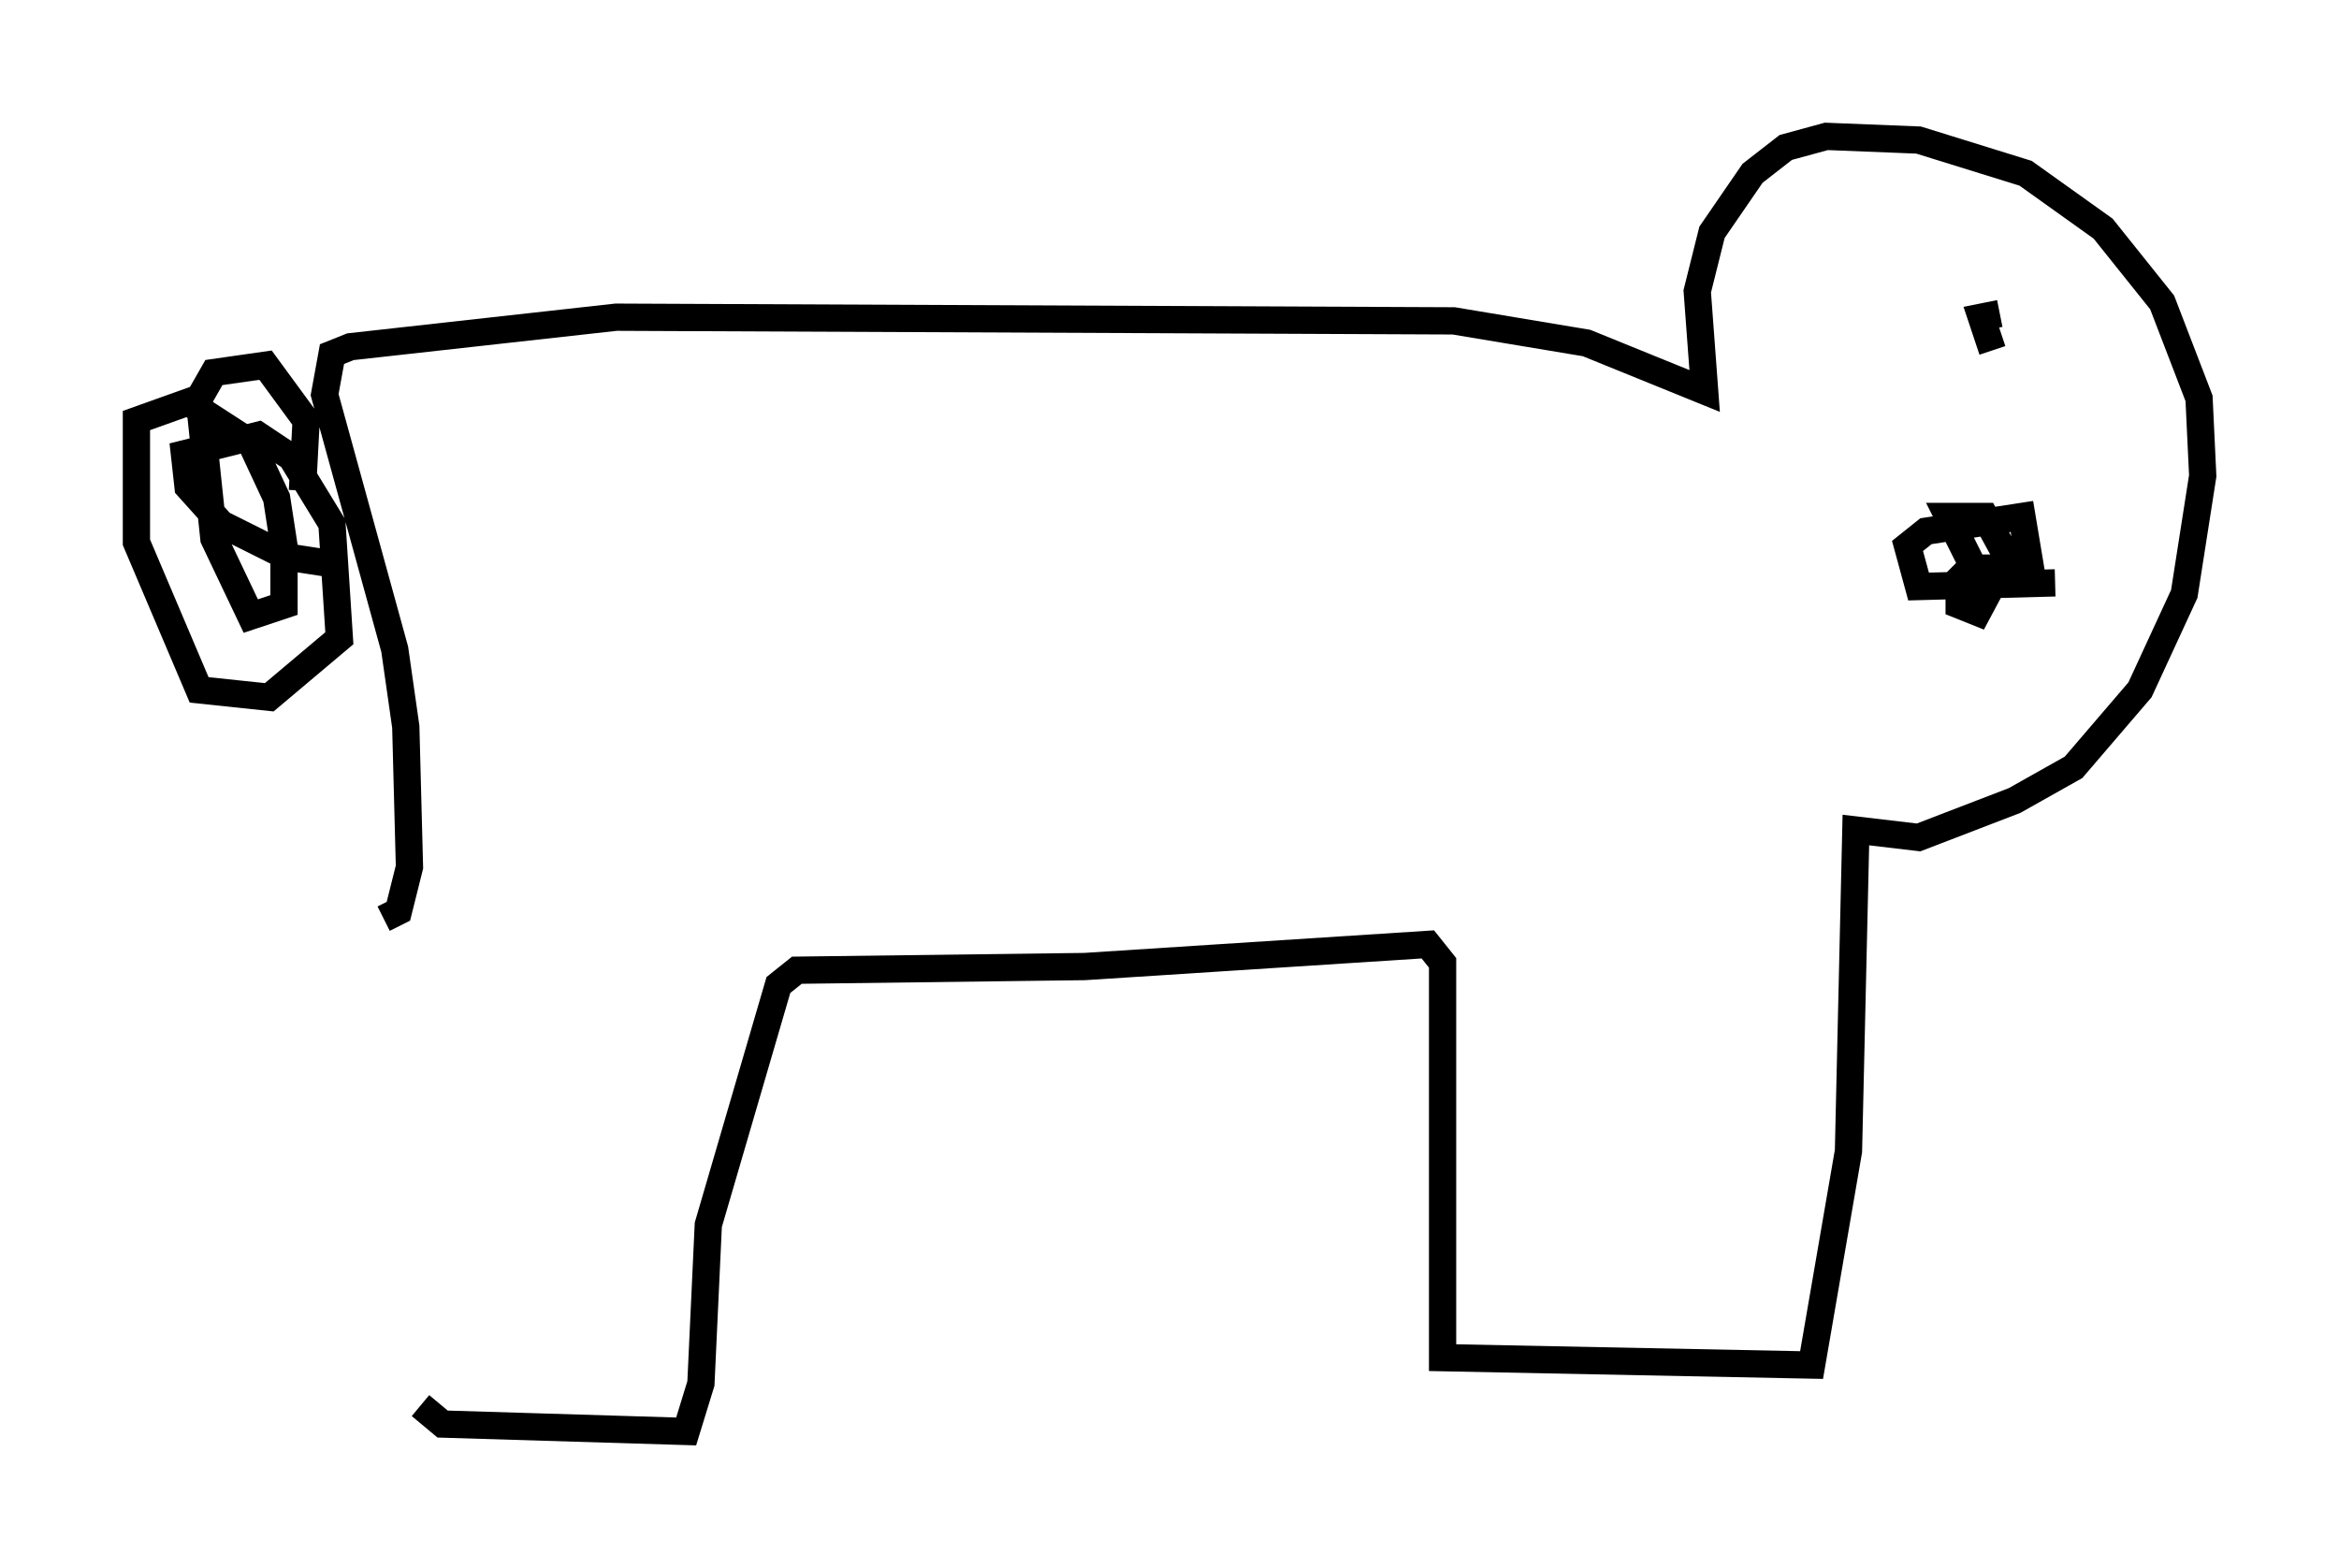 <?xml version="1.0" encoding="utf-8" ?>
<svg baseProfile="full" height="57.496" version="1.1" width="85.777" xmlns="http://www.w3.org/2000/svg" xmlns:ev="http://www.w3.org/2001/xml-events" xmlns:xlink="http://www.w3.org/1999/xlink"><defs /><rect fill="white" height="57.496" width="85.777" x="0" y="0" /><path d="M15.149, 35.717 m0.271, 15.832 l0.812, 0.677 8.931, 0.271 l0.541, -1.759 0.271, -5.819 l2.571, -8.796 0.677, -0.541 l10.555, -0.135 12.584, -0.812 l0.541, 0.677 0.0, 14.479 l13.532, 0.271 1.353, -7.848 l0.271, -11.773 2.3, 0.271 l3.518, -1.353 2.165, -1.218 l2.436, -2.842 1.624, -3.518 l0.677, -4.33 -0.135, -2.842 l-1.353, -3.518 -2.165, -2.706 l-2.842, -2.03 -3.924, -1.218 l-3.383, -0.135 -1.488, 0.406 l-1.218, 0.947 -1.488, 2.165 l-0.541, 2.165 0.271, 3.654 l-4.33, -1.759 -4.871, -0.812 l-30.717, -0.135 -9.743, 1.083 l-0.677, 0.271 -0.271, 1.488 l2.571, 9.337 0.406, 2.842 l0.135, 5.142 -0.406, 1.624 l-0.541, 0.271 m-1.759, -12.99 l-1.759, -0.271 -2.436, -1.218 l-1.218, -1.353 -0.135, -1.218 l2.706, -0.677 1.218, 0.812 l1.488, 2.436 0.271, 4.195 l-2.571, 2.165 -2.571, -0.271 l-2.3, -5.413 0.0, -4.465 l1.894, -0.677 2.3, 1.488 l0.947, 2.03 0.271, 1.759 l0.0, 2.165 -1.218, 0.406 l-1.353, -2.842 -0.541, -5.142 l0.541, -0.947 1.894, -0.271 l1.488, 2.03 -0.135, 2.571 m64.546, -8.119 l0.0, 0.0 m-2.3, 1.624 l-0.677, 0.135 0.406, 1.218 m2.3, 8.525 l-5.007, 0.135 -0.406, -1.488 l0.677, -0.541 3.518, -0.541 l0.271, 1.624 -1.353, 0.271 l-0.677, 0.0 -0.947, -1.894 l1.353, 0.0 0.812, 1.488 l-1.083, 2.03 -0.677, -0.271 l0.0, -0.947 0.677, -0.677 " fill="none" stroke="black" stroke-width="1" /></svg>